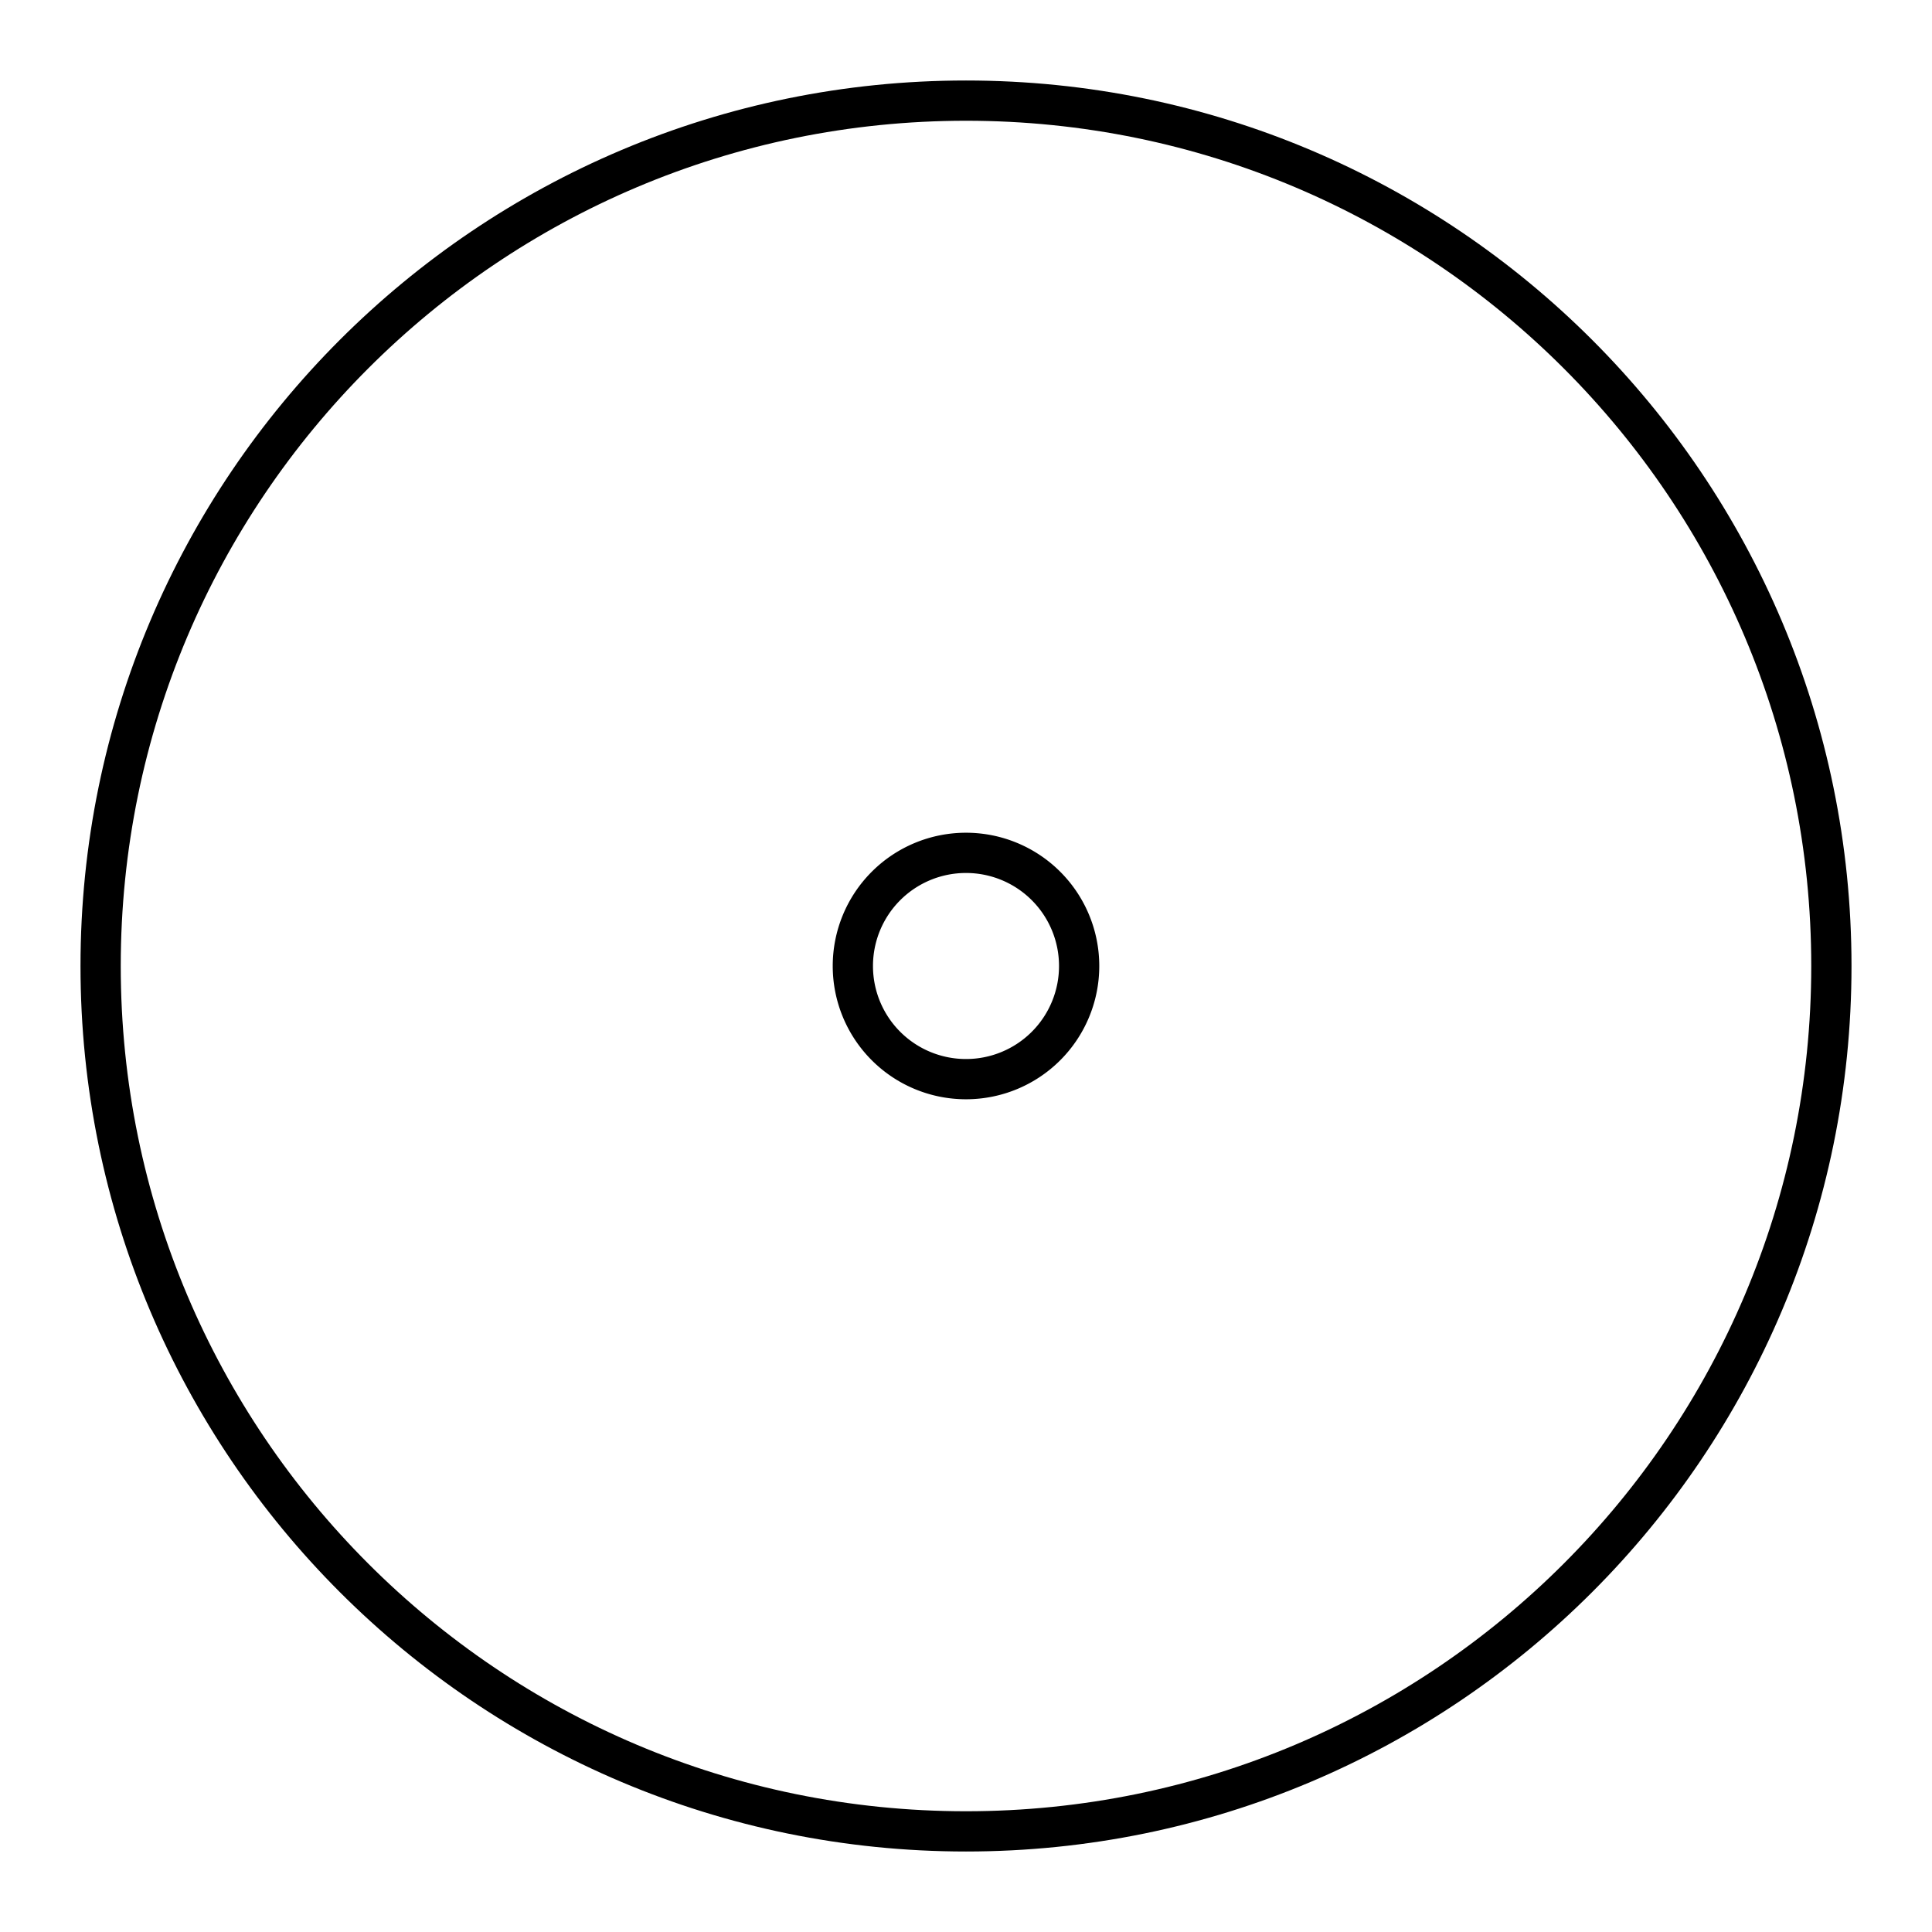 <svg xmlns="http://www.w3.org/2000/svg" xmlns:xlink="http://www.w3.org/1999/xlink" width="48" height="48" viewBox="0 0 48 48"><path fill="none" stroke="currentColor" stroke-linecap="round" stroke-linejoin="round" d="M45.5 24c0 11.874-9.626 21.5-21.5 21.5S2.5 35.874 2.5 24S12.126 2.5 24 2.5S45.5 12.126 45.5 24"/><path fill="none" stroke="currentColor" stroke-linecap="round" stroke-linejoin="round" d="M26.811 24A2.81 2.81 0 0 1 24 26.811h0A2.81 2.81 0 0 1 21.189 24h0A2.81 2.81 0 0 1 24 21.189h0A2.81 2.81 0 0 1 26.811 24"/></svg>